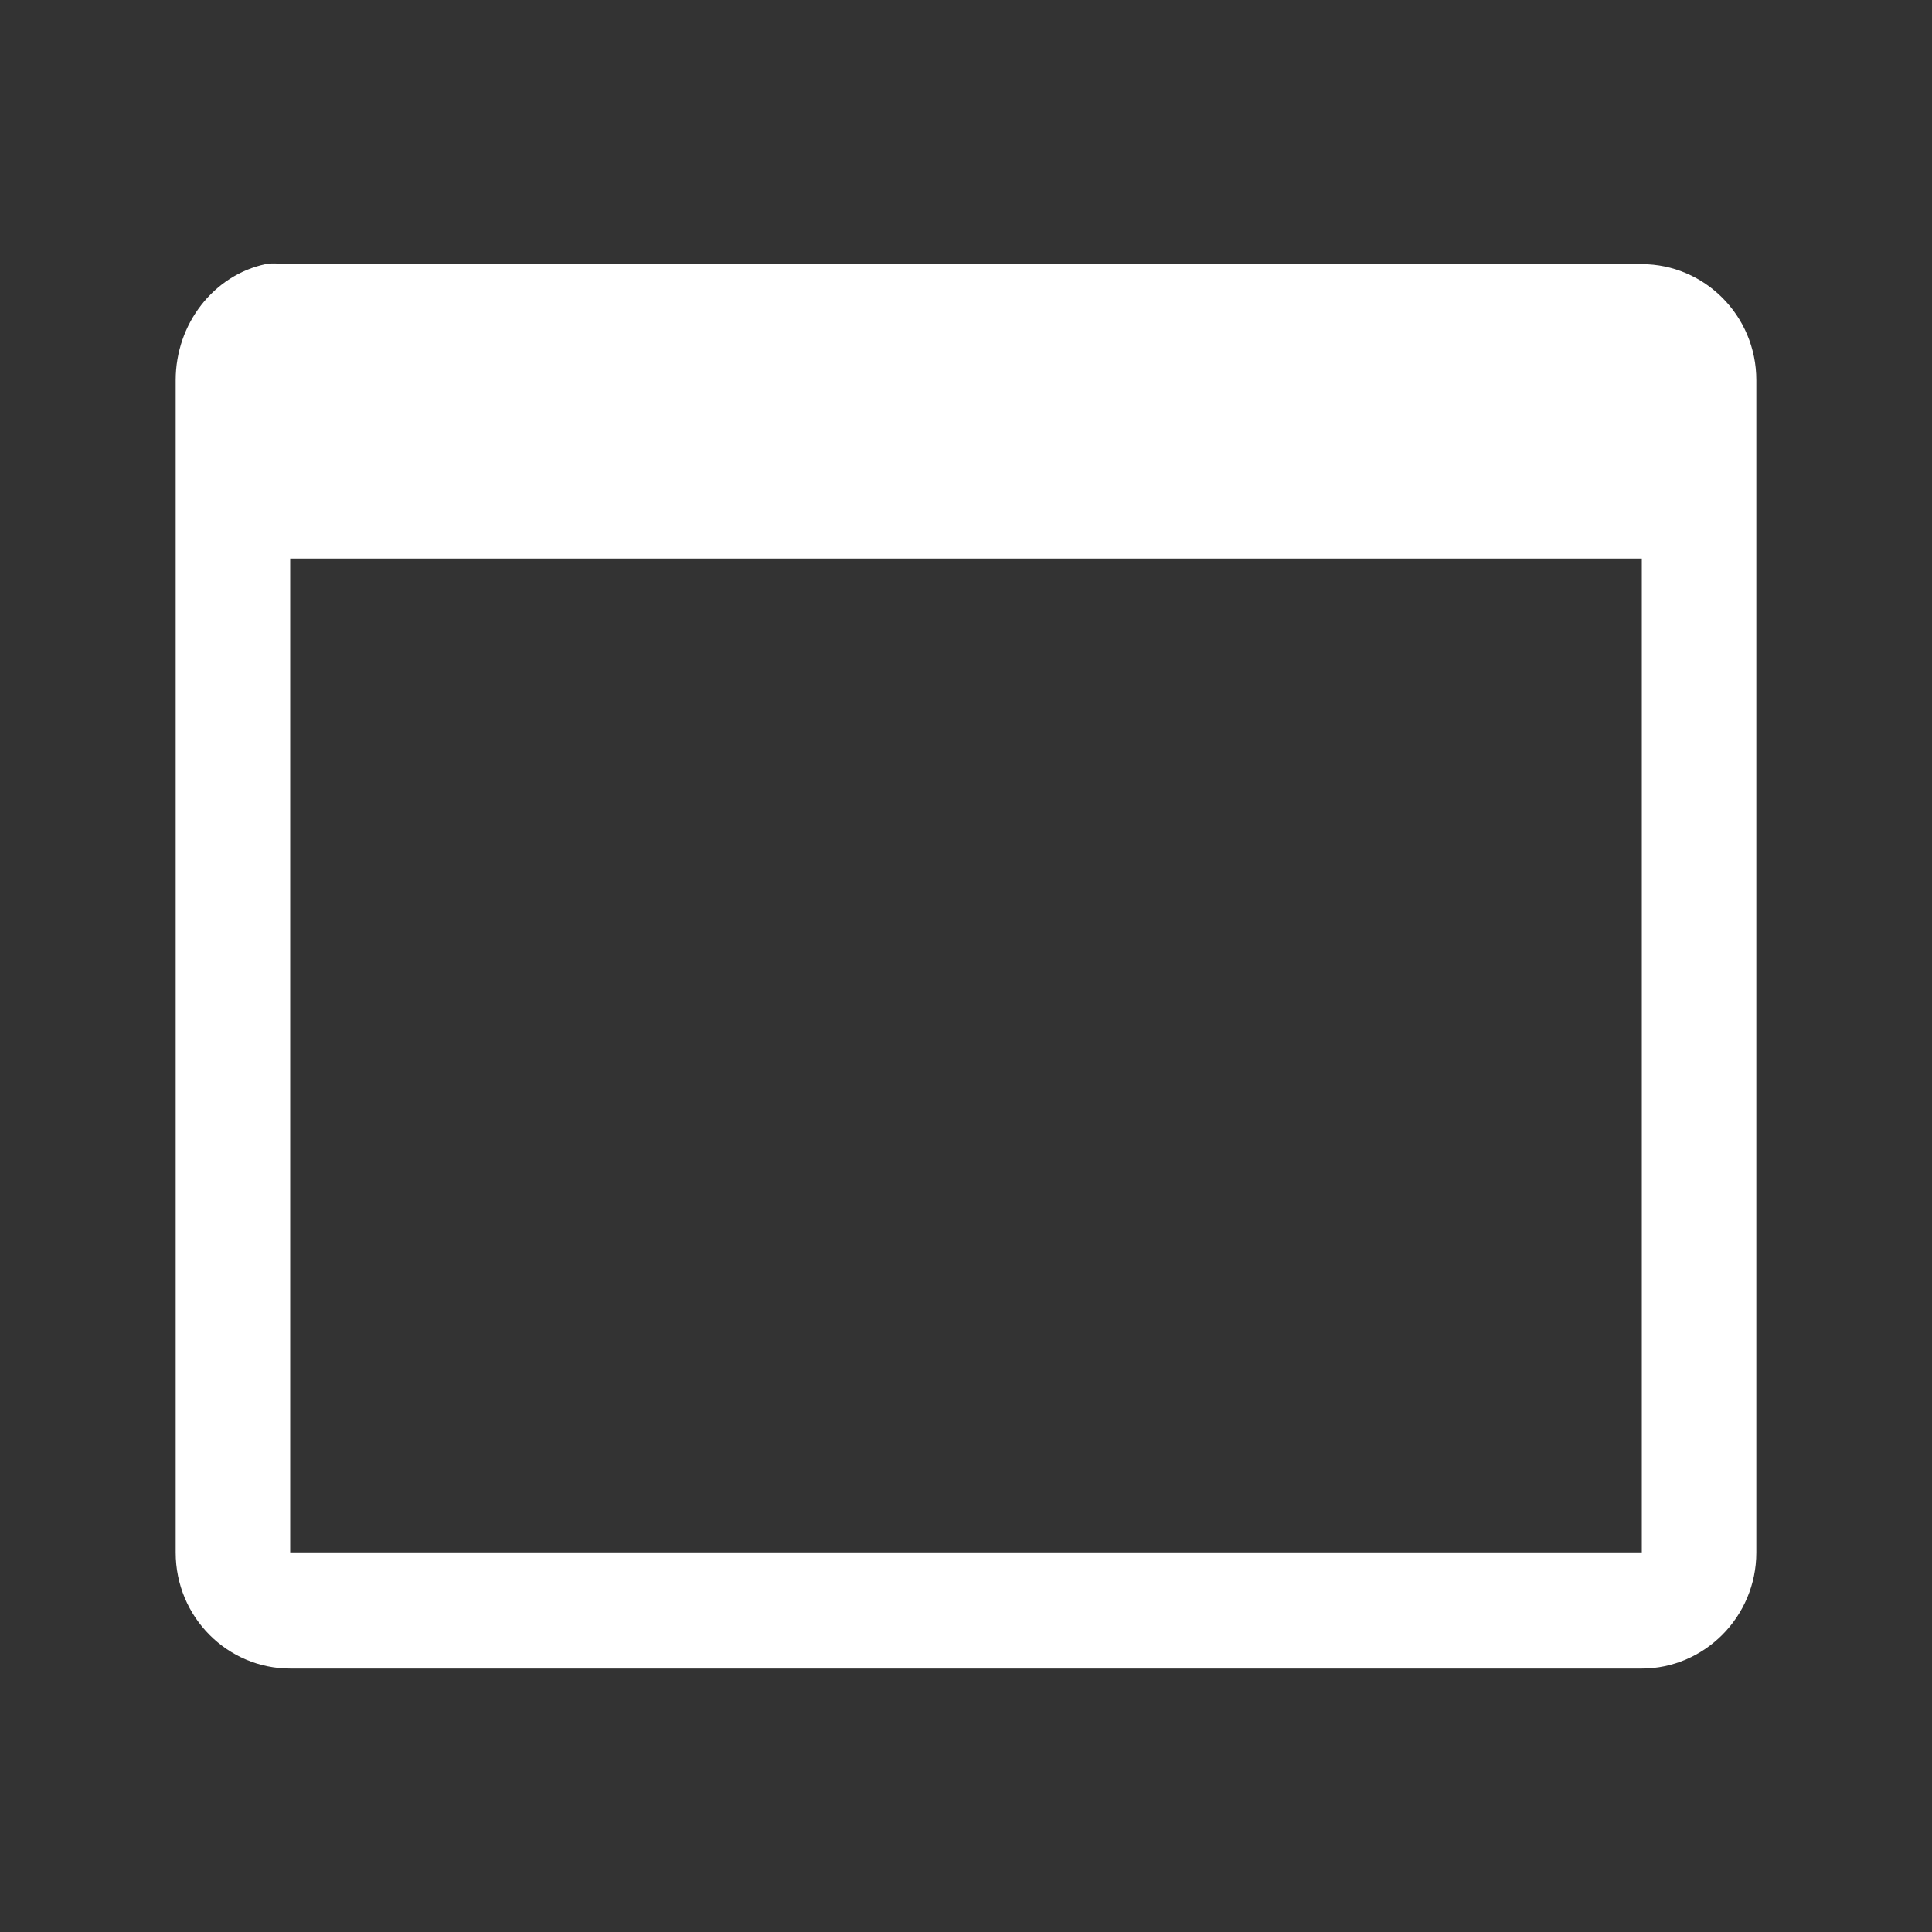<?xml version="1.0" encoding="UTF-8" standalone="no"?>
<svg
   xmlns:dc="http://purl.org/dc/elements/1.1/"
   xmlns:cc="http://creativecommons.org/ns#"
   xmlns:rdf="http://www.w3.org/1999/02/22-rdf-syntax-ns#"
   xmlns:svg="http://www.w3.org/2000/svg"
   xmlns="http://www.w3.org/2000/svg"
   xmlns:sodipodi="http://sodipodi.sourceforge.net/DTD/sodipodi-0.dtd"
   xmlns:inkscape="http://www.inkscape.org/namespaces/inkscape"
   viewBox="0 0 512 512"
   id="svg2"
   version="1.1"
   inkscape:version="0.48.5 r10040"
   width="100%"
   height="100%"
   sodipodi:docname="view-close.svg">
  <rect x="0" y="0" width="512" height="512" fill="#333333" stroke="none"/>
  <sodipodi:namedview
     pagecolor="#ffffff"
     bordercolor="#ffffff"
     borderopacity="1"
     objecttolerance="10"
     gridtolerance="10"
     guidetolerance="10"
     inkscape:pageopacity="0"
     inkscape:pageshadow="2"
     inkscape:window-width="1306"
     inkscape:window-height="715"
     id="namedview178"
     showgrid="false"
     inkscape:zoom="0.4609375"
     inkscape:cx="194.16949"
     inkscape:cy="238.64407"
     inkscape:window-x="56"
     inkscape:window-y="28"
     inkscape:window-maximized="1"
     inkscape:current-layer="svg2" />
  <defs
     id="defs180">
    <clipPath
       clipPathUnits="userSpaceOnUse"
       id="clipPath3560">
      <path
         id="path3562"
         d="M 26,0 C 11.603,0 0,11.603 0,26 l 0,460 c 0,14.397 11.603,26 26,26 l 460,0 c 14.397,0 26,-11.603 26,-26 L 512,26 C 512,11.603 500.397,0 486,0 L 26,0 z"
         style="fill:none;fill-opacity:1;stroke:none"
         inkscape:connector-curvature="0" />
    </clipPath>
  </defs>
  <path
     inkscape:connector-curvature="0"
     style="fill:none;fill-opacity:1;stroke:none"
     d="M 26,0 C 11.603,0 0,11.603 0,26 l 0,460 c 0,14.397 11.603,26 26,26 l 460,0 c 14.397,0 26,-11.603 26,-26 L 512,26 C 512,11.603 500.397,0 486,0 L 26,0 z"
     id="rect2986" />
  <g
     style="fill:#000000;fill-rule:evenodd;opacity:0.0"
     id="g3415"
     clip-path="url(#clipPath3560)">
    <path
       inkscape:connector-curvature="0"
       d="M 70.385,70.001 C 56.725,72.887 46.555,85.71 46.555,100.766 L 435.464,489.675 c 0,-15.057 10.17,-27.879 23.83,-30.765 z"
       id="path3417"
       style="fill:#000000" />
    <path
       inkscape:connector-curvature="0"
       d="m 46.555,100.766 0,310.654 388.909,388.909 0,-310.654 z"
       id="path3419"
       style="fill:#000000" />
    <path
       inkscape:connector-curvature="0"
       d="m 46.555,411.42 c 0,8.611 3.467,16.331 9.019,21.883 l 388.909,388.909 c -5.553,-5.553 -9.019,-13.272 -9.019,-21.883 z"
       id="path3421"
       style="fill:#000000" />
    <path
       inkscape:connector-curvature="0"
       d="m 55.574,433.303 c 5.507,5.507 13.065,8.882 21.327,8.882 L 465.81,831.094 c -8.262,0 -15.82,-3.375 -21.327,-8.882 z"
       id="path3423"
       style="fill:#000000" />
    <path
       inkscape:connector-curvature="0"
       d="m 76.901,442.185 358.198,0 388.909,388.909 -358.198,0 z"
       id="path3425"
       style="fill:#000000" />
    <path
       inkscape:connector-curvature="0"
       d="m 435.099,442.185 c 16.43,0 30.346,-13.614 30.346,-30.765 l 388.909,388.909 c 0,17.151 -13.916,30.765 -30.346,30.765 z"
       id="path3427"
       style="fill:#000000" />
    <path
       inkscape:connector-curvature="0"
       d="m 465.445,411.42 0,-310.654 388.909,388.909 0,310.654 z"
       id="path3429"
       style="fill:#000000" />
    <path
       inkscape:connector-curvature="0"
       d="m 465.445,100.766 c 0,-8.625 -3.474,-16.328 -9.014,-21.869 L 845.339,467.806 c 5.541,5.541 9.014,13.244 9.014,21.869 z"
       id="path3431"
       style="fill:#000000" />
    <path
       inkscape:connector-curvature="0"
       d="m 456.431,78.897 c -5.522,-5.522 -13.096,-8.896 -21.332,-8.896 L 824.008,458.91 c 8.236,0 15.81,3.374 21.332,8.896 z"
       id="path3433"
       style="fill:#000000" />
    <path
       inkscape:connector-curvature="0"
       d="m 435.099,70.001 -358.198,0 388.909,388.909 358.198,0 z"
       id="path3435"
       style="fill:#000000" />
    <path
       inkscape:connector-curvature="0"
       d="m 76.901,70.001 c -2.071,0 -4.561,-0.419 -6.493,0 L 459.317,458.91 c 1.932,-0.419 4.422,0 6.493,0 z"
       id="path3437"
       style="fill:#000000" />
    <path
       inkscape:connector-curvature="0"
       d="m 76.901,148.031 358.198,0 388.909,388.909 -358.198,0 z"
       id="path3439"
       style="fill:#000000" />
    <path
       inkscape:connector-curvature="0"
       d="m 435.099,148.031 0,263.365 388.909,388.909 0,-263.365 z"
       id="path3441"
       style="fill:#000000" />
    <path
       inkscape:connector-curvature="0"
       d="m 435.099,411.397 -358.198,0 388.909,388.909 358.198,0 z"
       id="path3443"
       style="fill:#000000" />
    <path
       inkscape:connector-curvature="0"
       d="m 76.901,411.397 0,-263.365 388.909,388.909 0,263.365 z"
       id="path3445"
       style="fill:#000000" />
  </g>
  <path
     d="m 70.385,70.001 c -13.66,2.886 -23.83,15.708 -23.83,30.765 v 310.654 c 0,17.151 13.754,30.765 30.346,30.765 H 435.099 c 16.43,0 30.346,-13.614 30.346,-30.765 V 100.766 c 0,-17.221 -13.847,-30.765 -30.346,-30.765 H 76.901 c -2.071,0 -4.561,-0.419 -6.493,0 m 6.493,78.03 H 435.099 V 411.397 H 76.901 V 148.031"
     id="path94"
     inkscape:connector-curvature="0"
     style="fill:#ffffff;fill-rule:evenodd" />
</svg>
